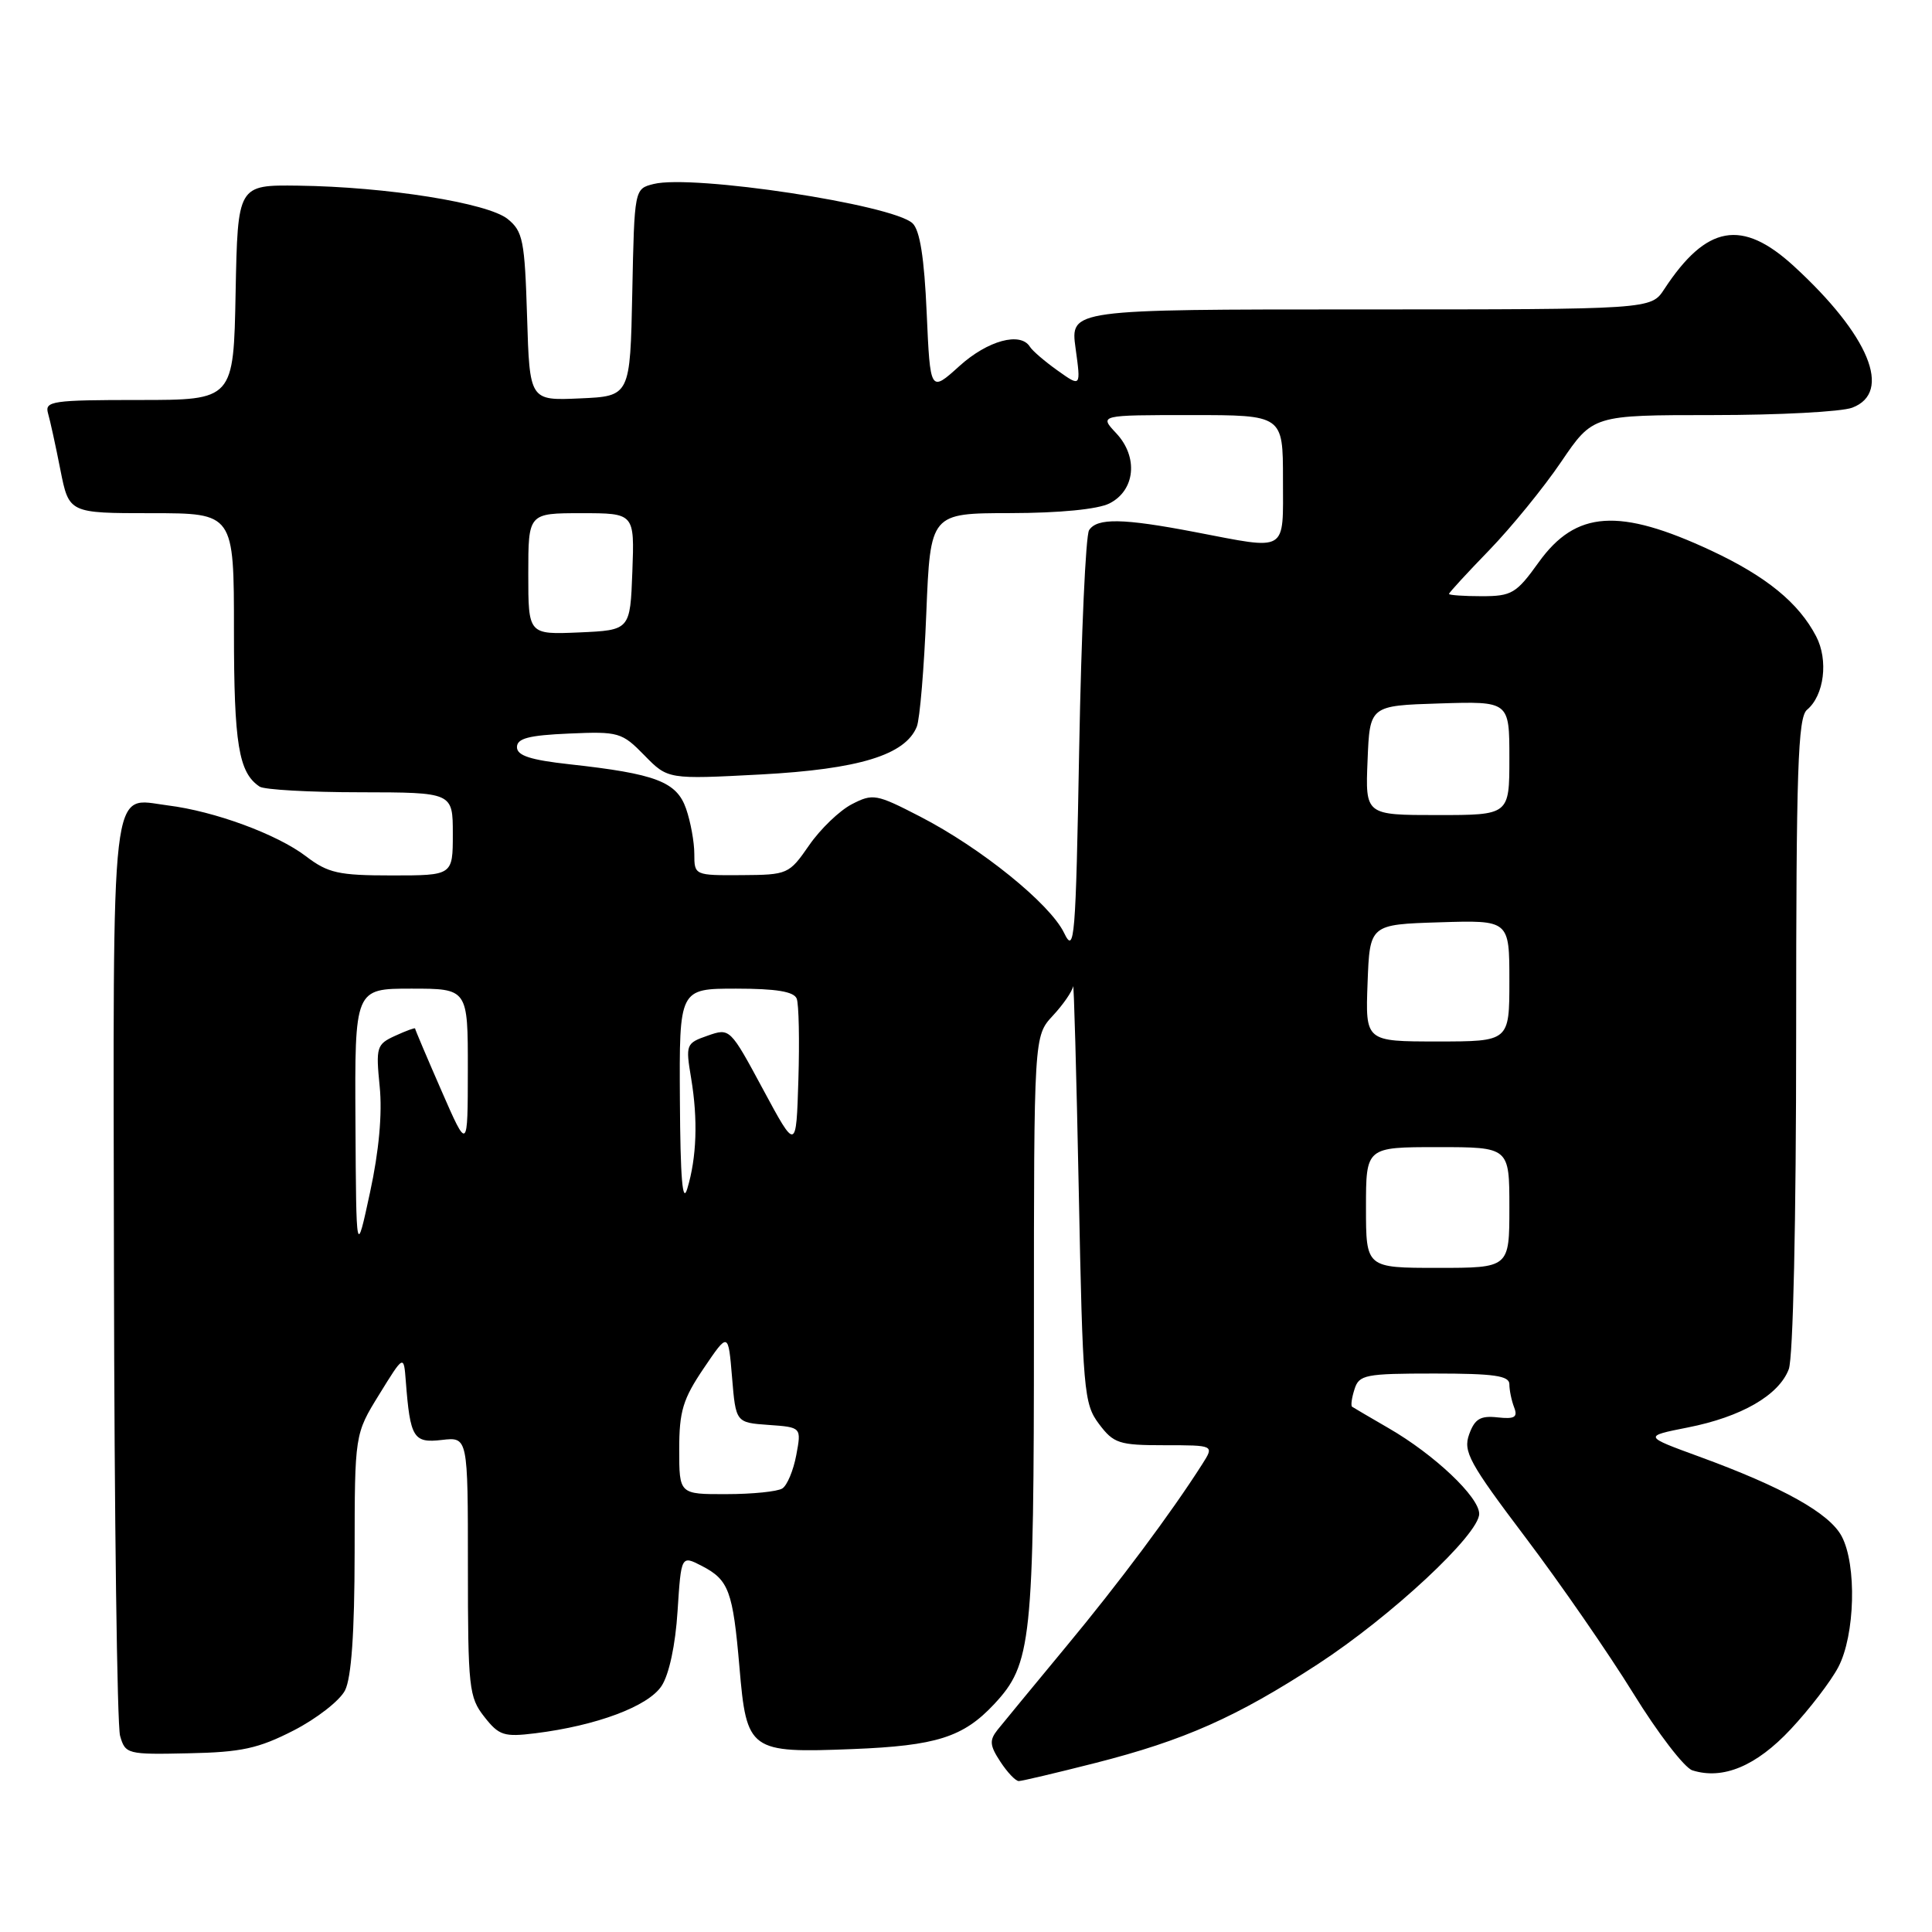 <?xml version="1.0" encoding="UTF-8" standalone="no"?>
<!DOCTYPE svg PUBLIC "-//W3C//DTD SVG 1.1//EN" "http://www.w3.org/Graphics/SVG/1.1/DTD/svg11.dtd" >
<svg xmlns="http://www.w3.org/2000/svg" xmlns:xlink="http://www.w3.org/1999/xlink" version="1.1" viewBox="0 0 256 256">
 <g >
 <path fill="currentColor"
d=" M 145.12 233.61 C 156.94 230.60 163.84 227.53 174.62 220.51 C 184.34 214.17 196.00 203.31 196.00 200.59 C 196.00 198.36 190.06 192.74 184.00 189.24 C 181.53 187.81 179.35 186.53 179.16 186.40 C 178.97 186.26 179.11 185.22 179.48 184.08 C 180.08 182.16 180.89 182.00 190.07 182.00 C 197.98 182.00 200.00 182.29 200.00 183.42 C 200.00 184.20 200.28 185.57 200.63 186.48 C 201.14 187.79 200.70 188.06 198.43 187.81 C 196.16 187.56 195.41 188.01 194.67 190.06 C 193.85 192.33 194.68 193.85 202.12 203.70 C 206.73 209.80 213.16 219.10 216.42 224.38 C 219.67 229.65 223.20 234.25 224.25 234.58 C 228.30 235.86 232.71 234.02 237.28 229.13 C 239.76 226.48 242.60 222.78 243.58 220.91 C 245.81 216.68 246.05 207.35 244.03 203.56 C 242.40 200.50 236.24 197.06 225.13 193.00 C 217.77 190.31 217.77 190.31 223.63 189.15 C 230.74 187.75 235.71 184.88 237.02 181.43 C 237.60 179.92 238.00 161.80 238.00 137.06 C 238.00 101.94 238.23 95.05 239.44 94.05 C 241.71 92.16 242.30 87.48 240.65 84.32 C 238.33 79.87 234.05 76.38 226.75 72.96 C 214.54 67.26 208.82 67.64 203.89 74.50 C 200.92 78.64 200.32 79.00 196.33 79.00 C 193.95 79.00 192.00 78.86 192.00 78.70 C 192.00 78.53 194.40 75.92 197.33 72.90 C 200.26 69.87 204.55 64.61 206.86 61.20 C 211.07 55.00 211.07 55.00 226.97 55.00 C 235.72 55.00 244.02 54.56 245.43 54.02 C 250.80 51.99 247.67 44.41 237.68 35.25 C 230.81 28.96 226.11 29.80 220.52 38.32 C 218.77 41.00 218.77 41.00 180.29 41.00 C 141.81 41.00 141.81 41.00 142.52 46.15 C 143.23 51.30 143.23 51.30 140.14 49.10 C 138.45 47.90 136.80 46.48 136.47 45.95 C 135.22 43.93 130.87 45.12 127.13 48.50 C 123.26 52.00 123.26 52.00 122.79 41.45 C 122.47 34.15 121.89 30.49 120.91 29.58 C 118.24 27.10 91.78 23.09 86.61 24.38 C 84.06 25.02 84.06 25.02 83.78 38.76 C 83.50 52.50 83.50 52.50 76.84 52.79 C 70.18 53.09 70.18 53.09 69.84 41.95 C 69.53 31.86 69.29 30.65 67.27 29.02 C 64.64 26.89 51.21 24.75 39.50 24.60 C 31.50 24.50 31.50 24.50 31.22 38.75 C 30.95 53.00 30.95 53.00 18.41 53.00 C 6.94 53.00 5.91 53.15 6.36 54.75 C 6.64 55.71 7.38 59.09 8.00 62.25 C 9.14 68.00 9.14 68.00 20.07 68.00 C 31.00 68.00 31.00 68.00 31.00 83.57 C 31.00 98.62 31.62 102.38 34.40 104.23 C 35.00 104.64 41.01 104.98 47.75 104.98 C 60.00 105.00 60.00 105.00 60.00 110.50 C 60.00 116.00 60.00 116.00 51.93 116.00 C 44.84 116.00 43.47 115.69 40.54 113.46 C 36.71 110.54 28.43 107.49 22.23 106.72 C 14.54 105.76 14.99 101.85 15.10 168.32 C 15.15 200.87 15.52 228.62 15.91 230.00 C 16.60 232.43 16.86 232.50 24.98 232.32 C 31.98 232.18 34.23 231.69 38.90 229.30 C 41.96 227.73 45.03 225.34 45.72 223.98 C 46.56 222.31 46.98 216.36 46.99 205.77 C 47.00 190.03 47.00 190.03 50.25 184.77 C 53.50 179.50 53.50 179.50 53.77 183.00 C 54.35 190.55 54.78 191.24 58.55 190.80 C 62.00 190.40 62.00 190.40 62.00 207.57 C 62.00 223.66 62.14 224.90 64.17 227.48 C 66.12 229.97 66.78 230.18 70.92 229.67 C 79.05 228.66 85.89 226.10 87.66 223.40 C 88.66 221.88 89.50 217.96 89.78 213.48 C 90.26 206.08 90.26 206.08 93.01 207.50 C 96.57 209.35 97.11 210.80 97.98 220.90 C 98.93 232.04 99.30 232.30 113.00 231.76 C 124.07 231.32 127.63 230.19 131.72 225.82 C 136.70 220.48 137.00 217.63 137.00 176.02 C 137.00 137.29 137.00 137.29 139.50 134.59 C 140.88 133.11 142.08 131.36 142.19 130.70 C 142.29 130.04 142.63 142.18 142.94 157.68 C 143.47 184.38 143.61 186.00 145.62 188.68 C 147.57 191.27 148.27 191.50 154.32 191.50 C 160.90 191.50 160.90 191.50 159.31 194.00 C 155.19 200.47 148.26 209.76 141.22 218.24 C 136.98 223.36 132.91 228.30 132.18 229.21 C 131.08 230.60 131.14 231.28 132.55 233.43 C 133.47 234.84 134.57 236.00 134.99 236.00 C 135.40 236.00 139.96 234.92 145.12 233.61 Z  M 90.00 192.05 C 90.00 186.99 90.49 185.38 93.25 181.30 C 96.50 176.50 96.50 176.50 97.00 182.50 C 97.50 188.50 97.50 188.50 101.85 188.81 C 106.20 189.12 106.20 189.12 105.51 192.81 C 105.13 194.84 104.30 196.83 103.66 197.23 C 103.02 197.64 99.69 197.98 96.25 197.98 C 90.00 198.00 90.00 198.00 90.00 192.05 Z  M 181.00 160.00 C 181.00 152.00 181.00 152.00 190.50 152.00 C 200.00 152.00 200.00 152.00 200.00 160.00 C 200.00 168.00 200.00 168.00 190.50 168.00 C 181.00 168.00 181.00 168.00 181.00 160.00 Z  M 47.10 148.75 C 47.00 131.00 47.00 131.00 54.50 131.00 C 62.00 131.00 62.00 131.00 61.99 141.75 C 61.98 152.50 61.98 152.50 58.49 144.51 C 56.57 140.12 55.00 136.41 55.00 136.28 C 55.00 136.15 53.82 136.58 52.38 137.24 C 49.90 138.37 49.79 138.73 50.31 143.97 C 50.67 147.54 50.22 152.52 49.03 158.00 C 47.20 166.50 47.20 166.50 47.10 148.75 Z  M 90.09 145.75 C 90.00 131.00 90.00 131.00 97.53 131.00 C 102.86 131.00 105.21 131.39 105.57 132.33 C 105.85 133.05 105.95 137.89 105.79 143.08 C 105.50 152.50 105.50 152.50 101.11 144.35 C 96.74 136.23 96.71 136.20 93.77 137.23 C 90.90 138.23 90.83 138.39 91.58 142.88 C 92.49 148.34 92.32 153.36 91.07 157.50 C 90.44 159.62 90.15 156.18 90.09 145.75 Z  M 181.21 130.25 C 181.50 122.50 181.50 122.50 190.75 122.21 C 200.00 121.92 200.00 121.92 200.00 129.96 C 200.00 138.00 200.00 138.00 190.46 138.00 C 180.92 138.00 180.92 138.00 181.21 130.25 Z  M 141.00 123.62 C 139.13 119.75 129.99 112.36 121.92 108.20 C 116.11 105.20 115.66 105.12 112.86 106.57 C 111.24 107.41 108.69 109.86 107.21 112.01 C 104.55 115.85 104.38 115.92 98.25 115.96 C 92.04 116.00 92.00 115.98 92.00 113.15 C 92.00 111.58 91.51 108.89 90.91 107.16 C 89.66 103.58 86.91 102.53 75.46 101.27 C 70.28 100.70 68.50 100.12 68.50 99.00 C 68.50 97.84 70.06 97.43 75.39 97.20 C 81.98 96.91 82.41 97.04 85.39 100.09 C 88.50 103.27 88.50 103.27 100.83 102.62 C 113.82 101.92 119.96 100.04 121.48 96.29 C 121.88 95.31 122.45 88.54 122.74 81.25 C 123.28 68.00 123.28 68.00 133.89 67.99 C 140.40 67.98 145.47 67.48 147.00 66.71 C 150.43 64.98 150.86 60.55 147.90 57.40 C 145.65 55.00 145.65 55.00 157.83 55.00 C 170.00 55.00 170.00 55.00 170.00 63.50 C 170.00 73.35 170.77 72.88 158.34 70.50 C 148.79 68.67 145.37 68.61 144.31 70.25 C 143.86 70.94 143.28 83.93 143.00 99.11 C 142.54 124.58 142.38 126.49 141.00 123.62 Z  M 181.21 100.75 C 181.50 93.50 181.50 93.50 190.75 93.21 C 200.00 92.92 200.00 92.92 200.00 100.46 C 200.00 108.00 200.00 108.00 190.46 108.00 C 180.91 108.00 180.91 108.00 181.21 100.75 Z  M 70.00 76.05 C 70.00 68.00 70.00 68.00 77.04 68.00 C 84.08 68.00 84.08 68.00 83.79 75.75 C 83.50 83.50 83.50 83.50 76.75 83.80 C 70.00 84.09 70.00 84.09 70.00 76.05 Z "/>
</g>
</svg>